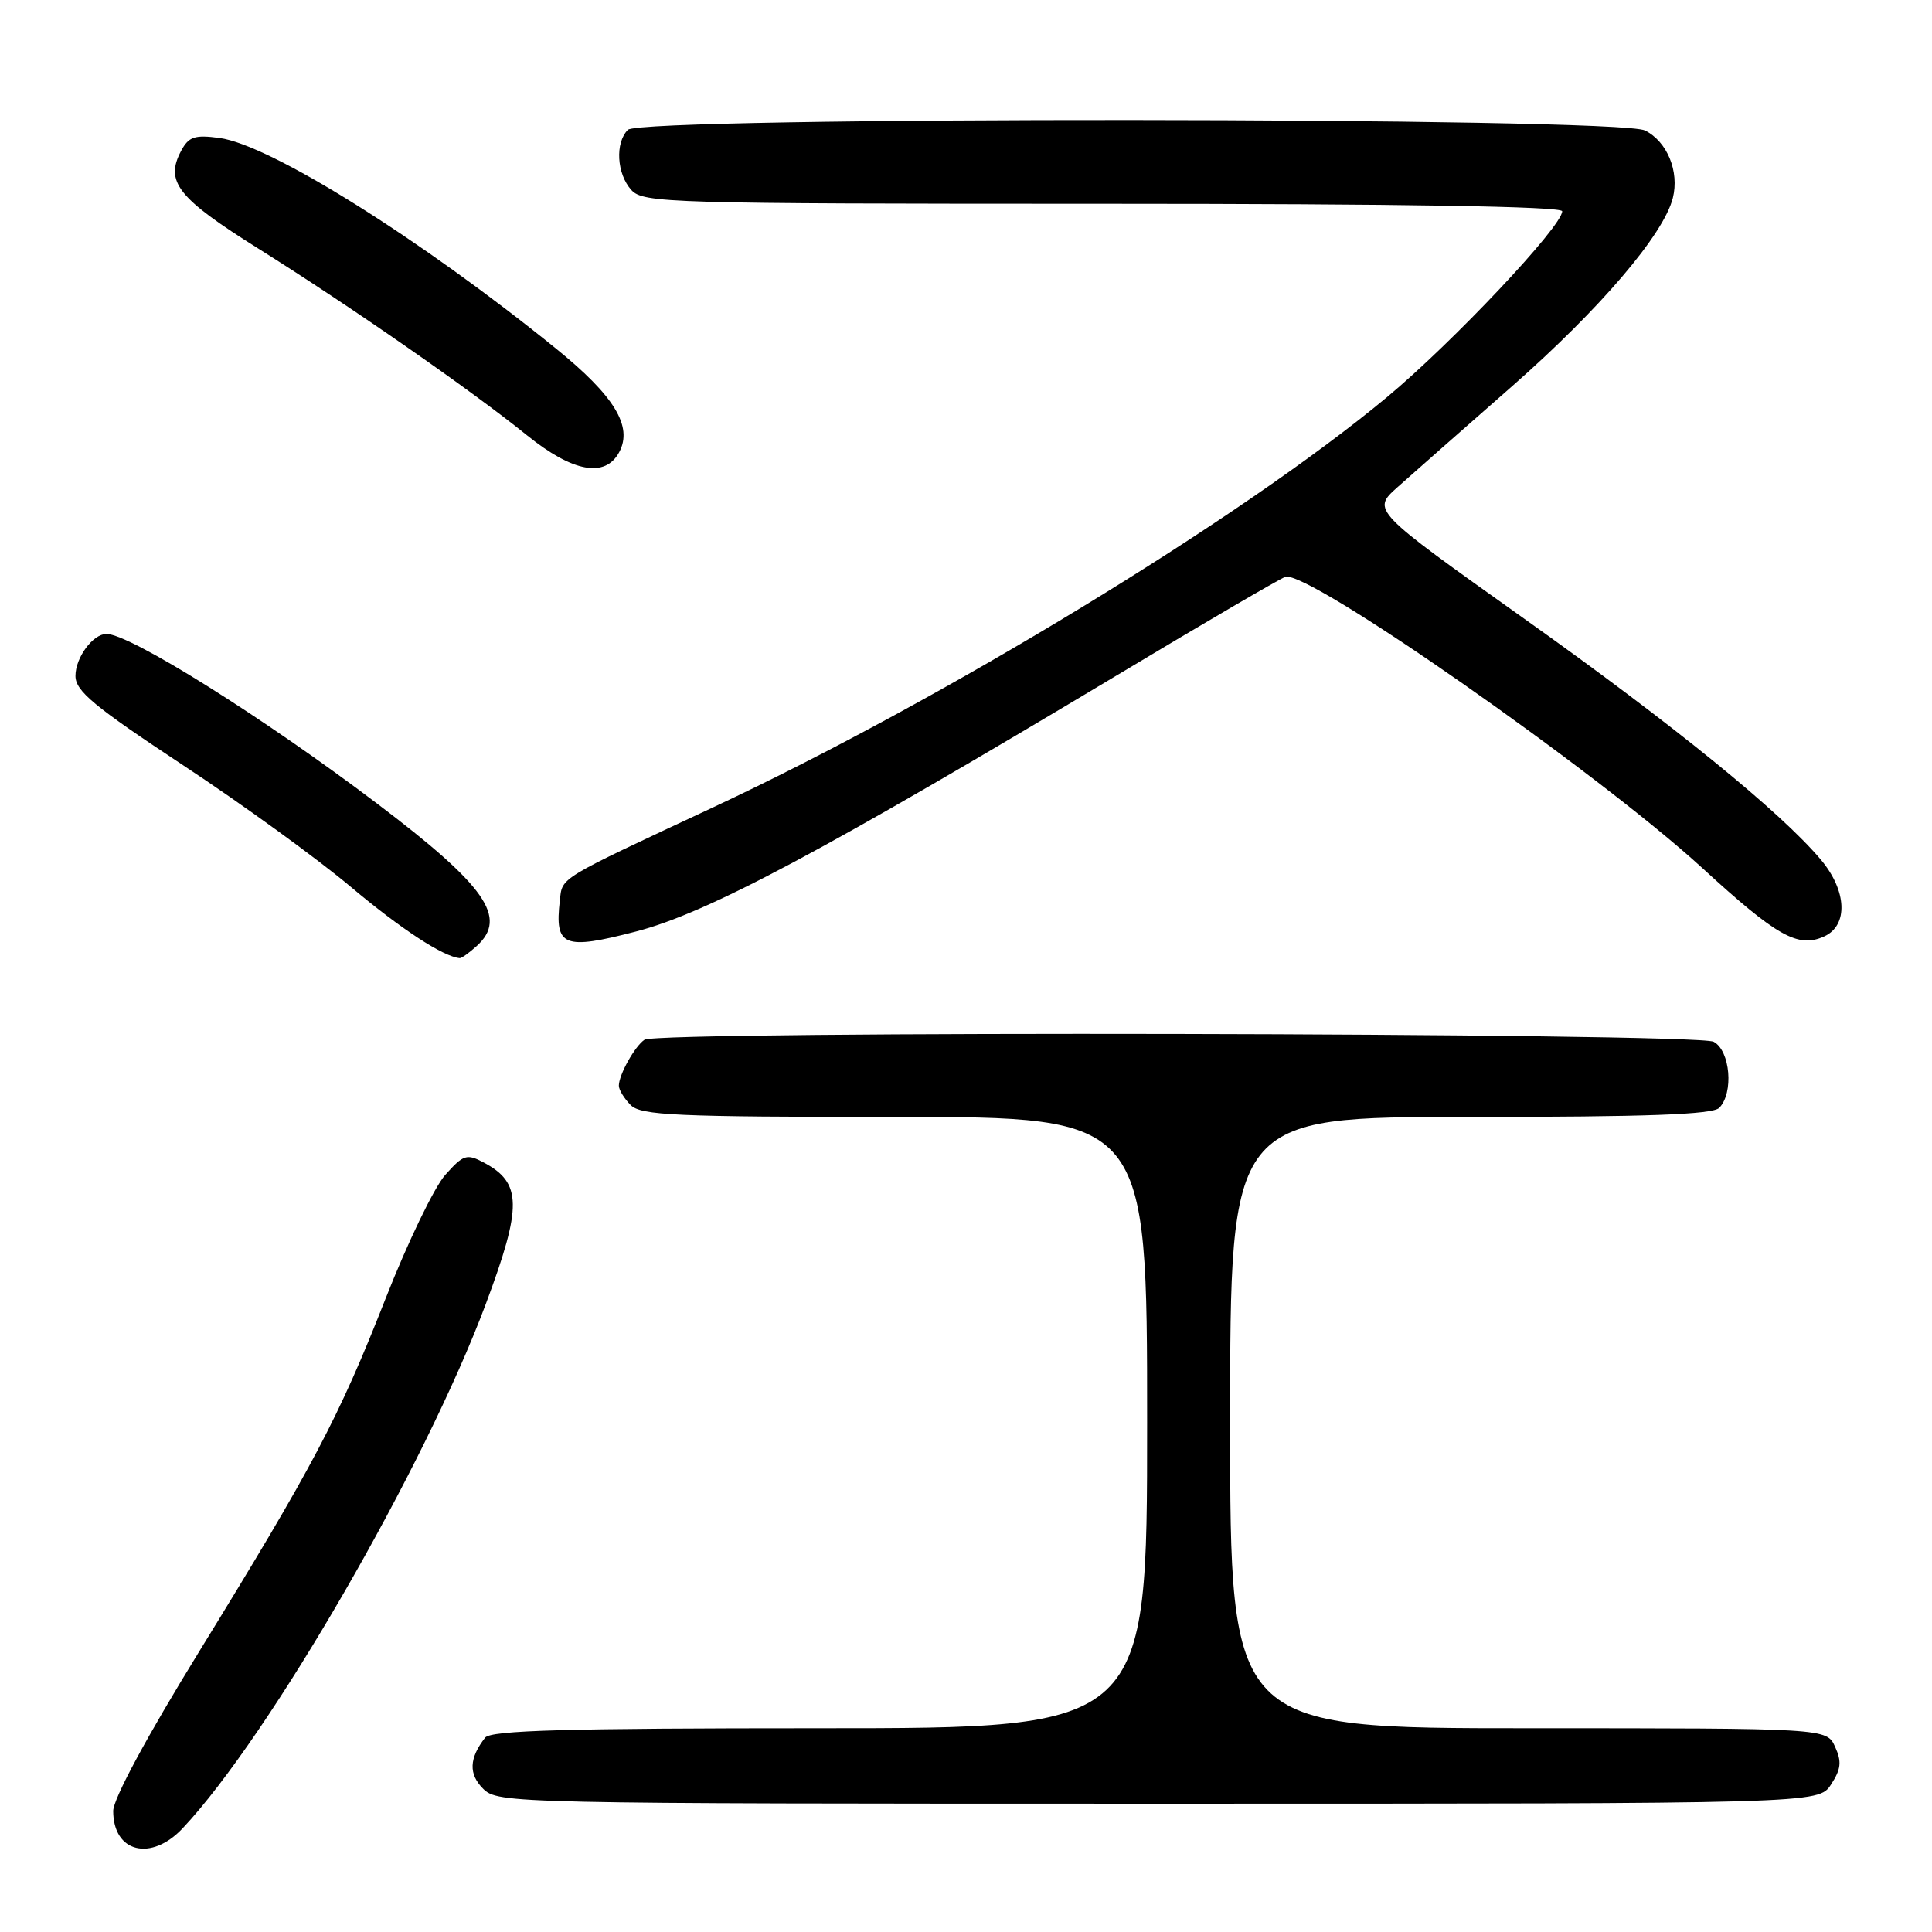 <?xml version="1.0" encoding="UTF-8" standalone="no"?>
<!DOCTYPE svg PUBLIC "-//W3C//DTD SVG 1.1//EN" "http://www.w3.org/Graphics/SVG/1.1/DTD/svg11.dtd" >
<svg xmlns="http://www.w3.org/2000/svg" xmlns:xlink="http://www.w3.org/1999/xlink" version="1.1" viewBox="0 0 256 256">
 <g >
 <path fill="currentColor"
d=" M 24.21 242.25 C 35.70 230.04 56.28 194.45 64.37 172.79 C 69.22 159.82 69.17 156.71 64.06 154.02 C 61.85 152.85 61.39 153.00 59.01 155.67 C 57.56 157.28 54.00 164.66 51.10 172.05 C 44.87 187.91 41.51 194.26 26.36 218.89 C 19.44 230.13 15.00 238.37 15.00 239.97 C 15.00 245.47 20.02 246.71 24.21 242.25 Z  M 242.62 236.46 C 243.95 234.42 244.06 233.43 243.16 231.46 C 242.04 229.00 242.04 229.00 202.52 229.00 C 163.00 229.00 163.00 229.00 163.00 188.50 C 163.00 148.00 163.00 148.00 194.80 148.00 C 218.20 148.00 226.92 147.68 227.80 146.80 C 229.75 144.85 229.28 139.22 227.07 138.04 C 224.82 136.84 87.19 136.57 85.40 137.77 C 84.12 138.62 82.00 142.42 82.00 143.86 C 82.00 144.41 82.71 145.56 83.57 146.43 C 84.94 147.79 89.52 148.00 118.57 148.00 C 152.00 148.00 152.00 148.00 152.00 188.50 C 152.00 229.00 152.00 229.00 108.62 229.00 C 75.10 229.00 65.03 229.28 64.28 230.25 C 62.15 232.99 62.08 235.08 64.02 237.02 C 65.96 238.96 67.67 239.00 153.48 239.00 C 240.95 239.00 240.95 239.00 242.62 236.46 Z  M 63.17 125.35 C 67.32 121.59 64.38 117.39 49.97 106.48 C 34.99 95.13 17.23 84.00 14.11 84.00 C 12.31 84.00 10.00 87.13 10.00 89.56 C 10.00 91.57 12.44 93.59 24.25 101.39 C 32.09 106.56 42.10 113.82 46.50 117.53 C 53.13 123.10 58.71 126.76 60.92 126.96 C 61.15 126.98 62.17 126.26 63.17 125.35 Z  M 84.27 123.43 C 93.74 120.98 109.10 112.79 148.13 89.40 C 159.47 82.59 169.45 76.76 170.30 76.44 C 173.12 75.36 211.56 102.20 225.60 115.05 C 235.47 124.10 238.26 125.66 241.72 124.08 C 244.93 122.62 244.73 118.03 241.28 113.92 C 235.93 107.57 221.75 96.04 201.91 81.94 C 181.76 67.61 181.76 67.61 185.18 64.55 C 187.06 62.87 193.90 56.85 200.37 51.17 C 212.03 40.92 220.44 31.07 221.66 26.23 C 222.54 22.72 220.92 18.77 217.98 17.29 C 214.46 15.50 84.98 15.42 83.20 17.20 C 81.48 18.92 81.72 23.03 83.65 25.17 C 85.22 26.90 88.48 27.00 146.15 27.00 C 185.79 27.00 207.00 27.35 207.00 27.99 C 207.00 29.99 192.50 45.37 183.79 52.62 C 164.54 68.64 124.94 92.74 94.49 106.98 C 73.71 116.69 74.54 116.19 74.18 119.33 C 73.48 125.43 74.68 125.92 84.27 123.43 Z  M 82.05 59.91 C 83.88 56.49 81.41 52.45 73.61 46.14 C 55.67 31.61 35.80 19.19 29.08 18.28 C 25.80 17.84 25.01 18.11 24.01 19.97 C 21.82 24.07 23.53 26.23 34.23 32.94 C 46.44 40.59 62.42 51.69 69.84 57.69 C 75.91 62.58 80.20 63.36 82.05 59.91 Z "/>
</g>
</svg>